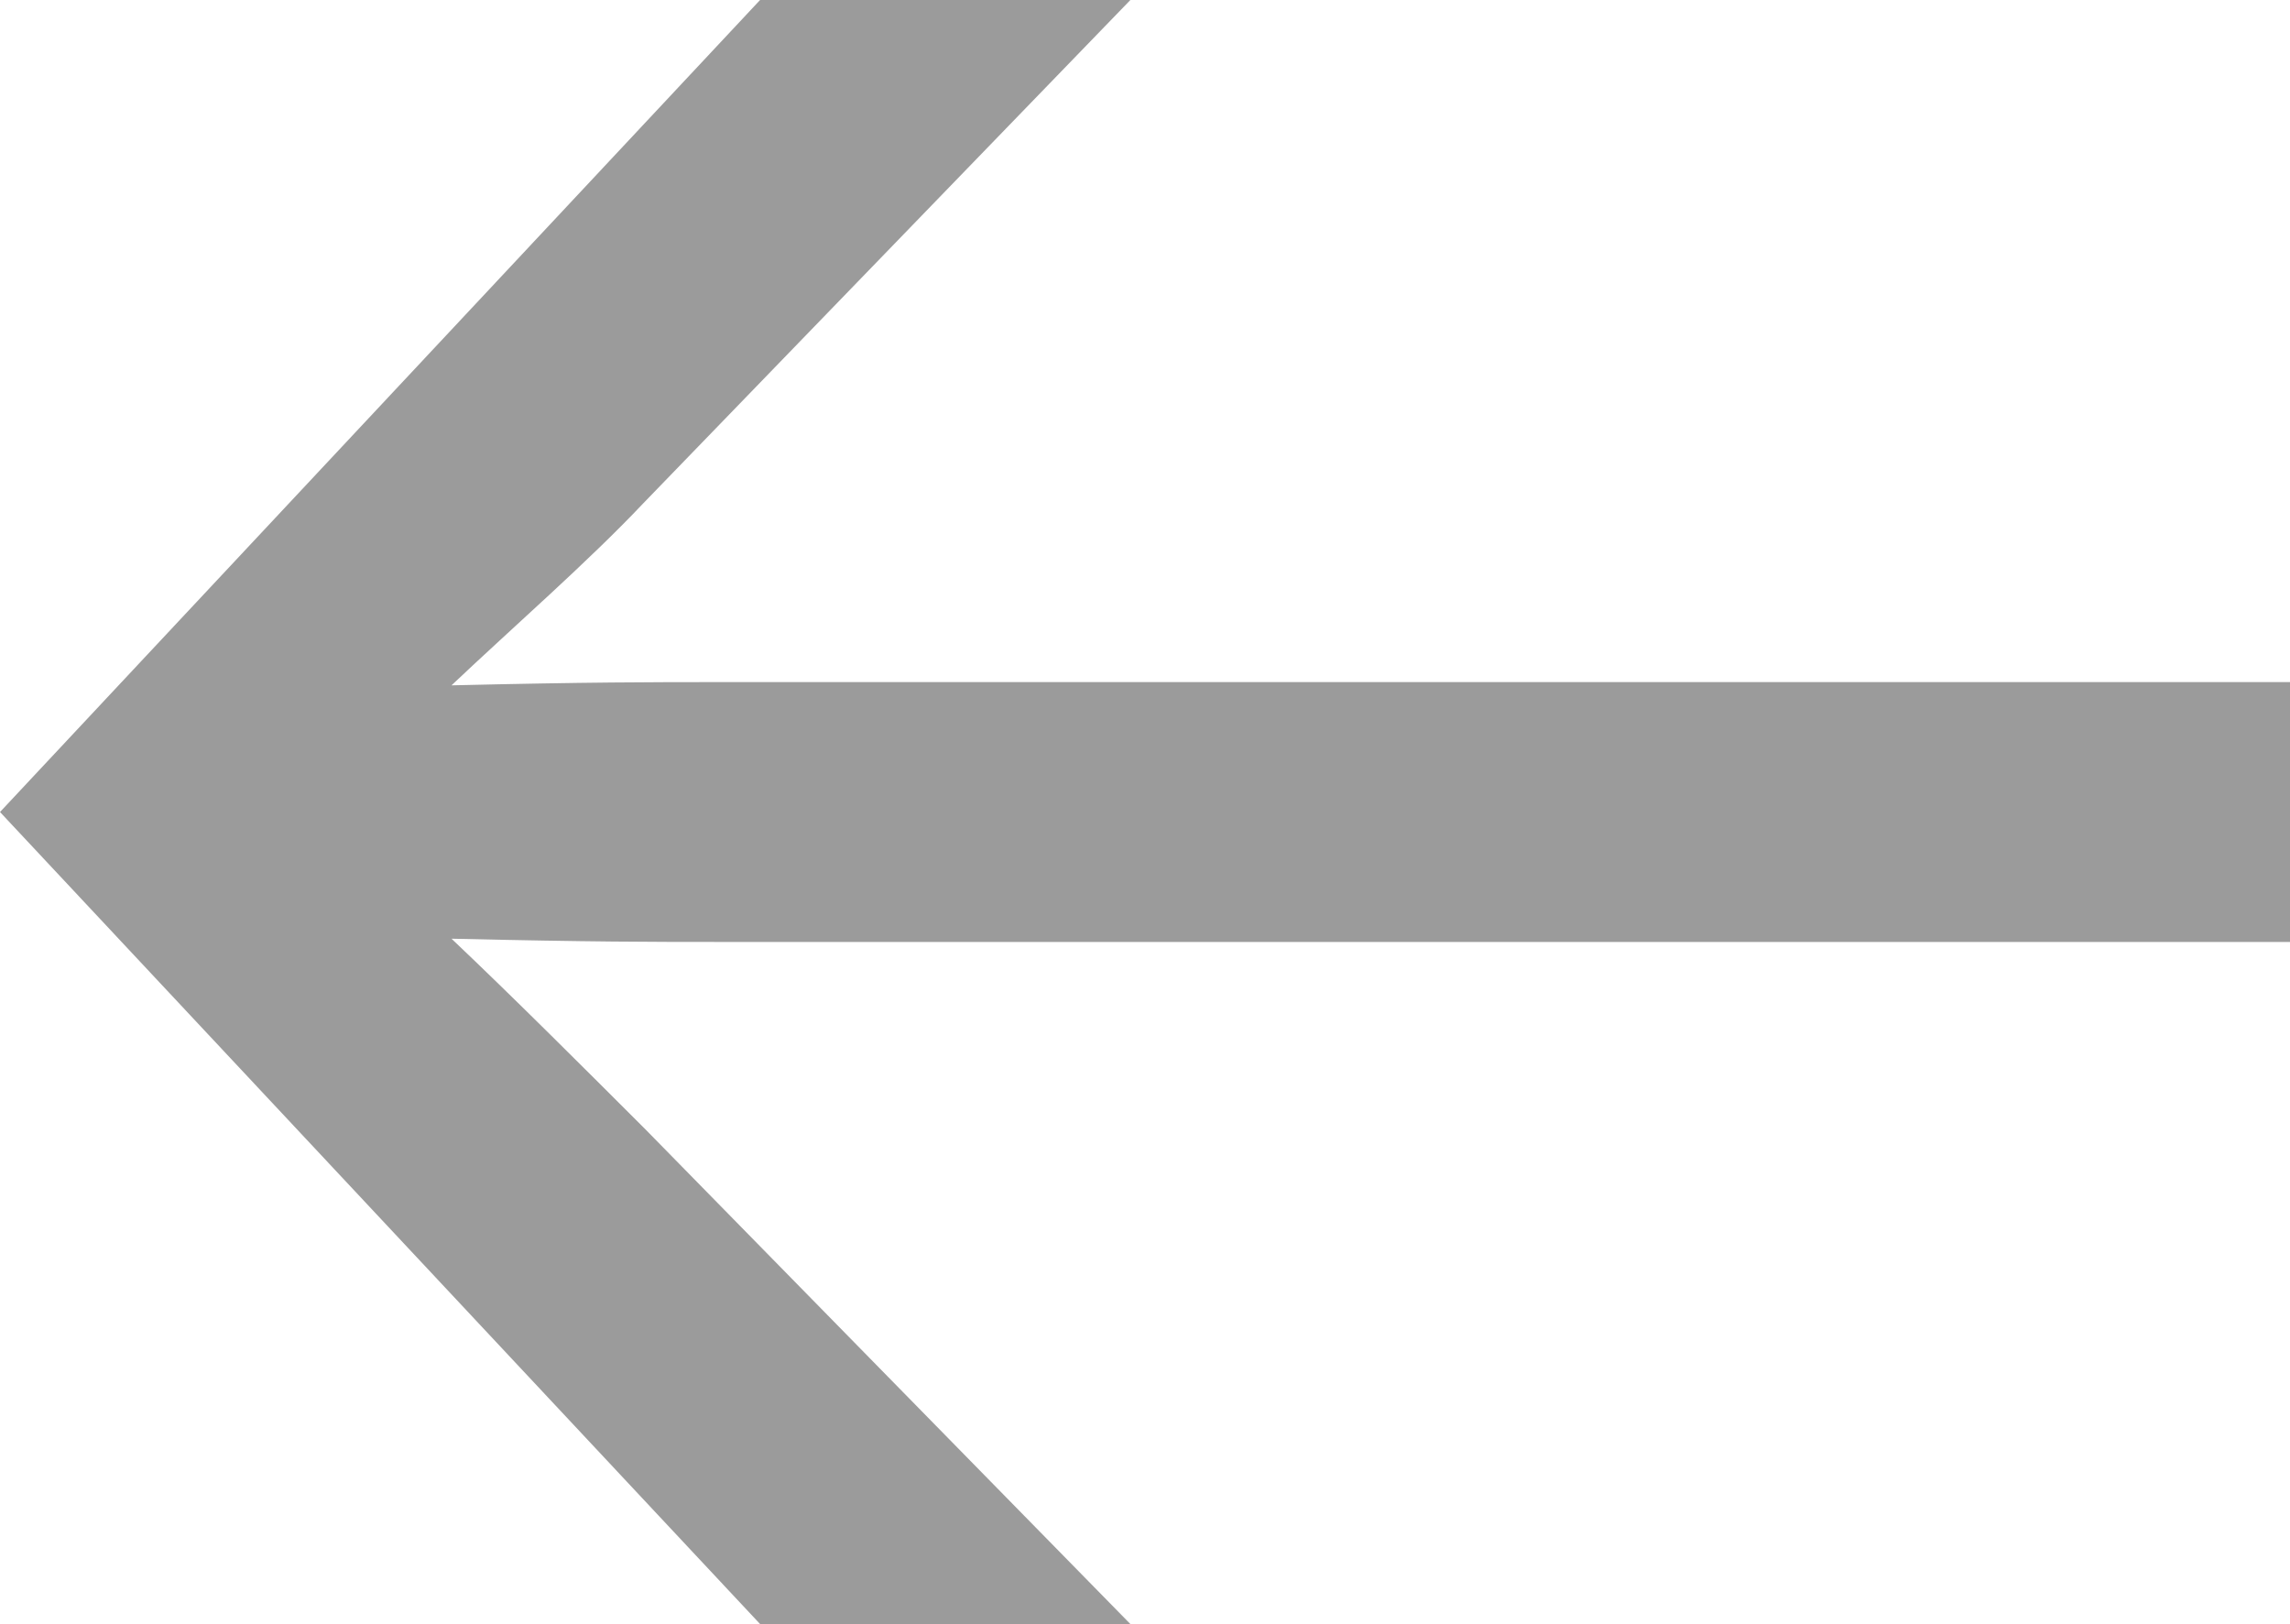 <svg xmlns="http://www.w3.org/2000/svg" width="14.1" height="10" viewBox="0 0 14.1 10">
  <path id="Path_4684" data-name="Path 4684" d="M5.14,10,.46,15l4.68,5H7.42L4.44,16.96c-.36-.36-.82-.82-1.2-1.18.86.02,1.24.02,1.64.02h9.68V14.2H4.88c-.4,0-.8,0-1.64.02.38-.36.84-.76,1.18-1.12l3-3.1Z" transform="translate(-0.46 -10)" fill="#9b9b9b"/>
</svg>
